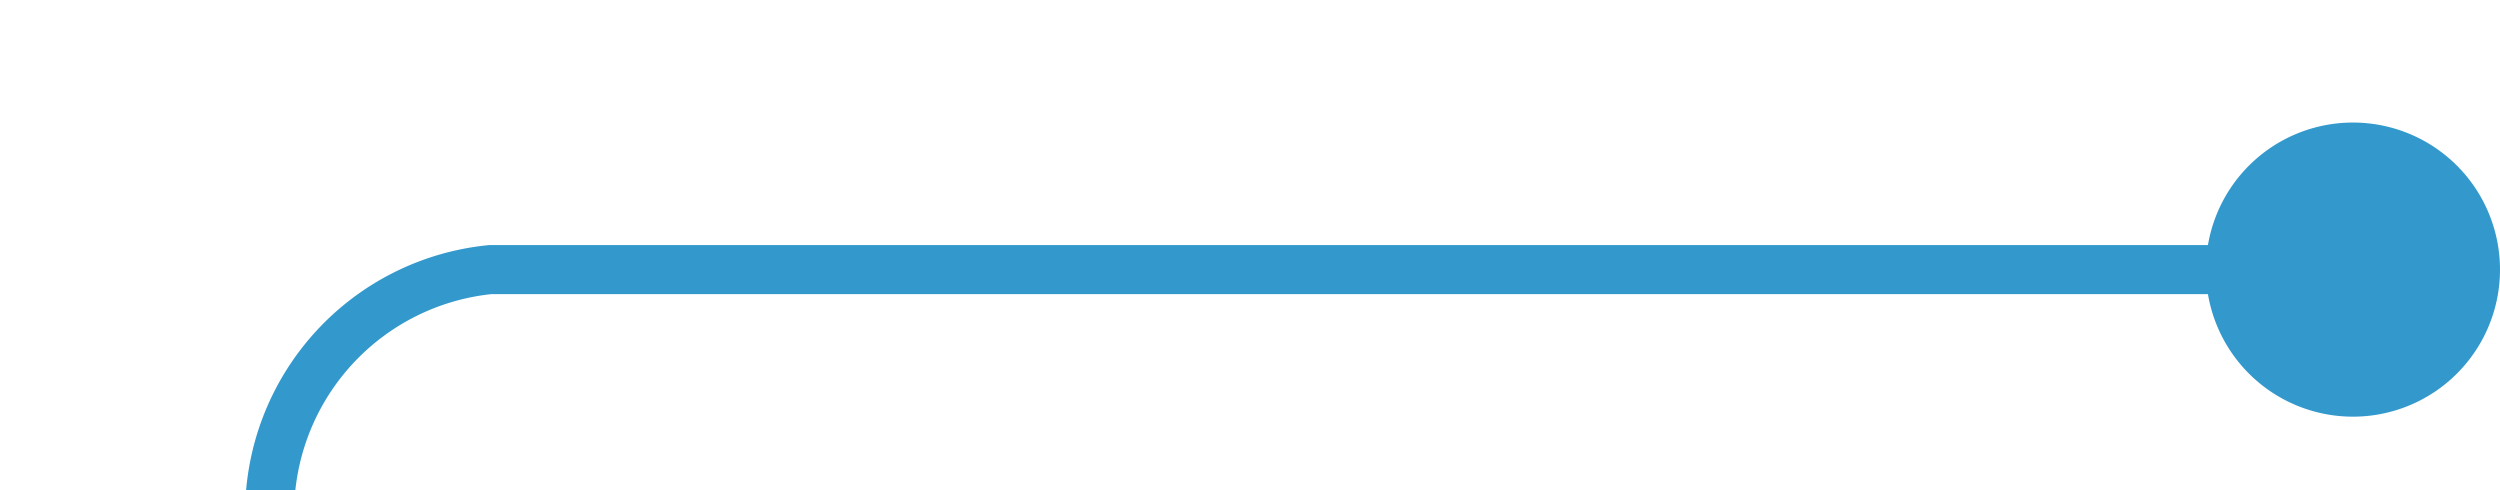 ﻿<?xml version="1.0" encoding="utf-8"?>
<svg version="1.1" xmlns:xlink="http://www.w3.org/1999/xlink" width="51px" height="10px" preserveAspectRatio="xMinYMid meet" viewBox="25 181  51 8" xmlns="http://www.w3.org/2000/svg">
  <path d="M 75 185.5  L 35 185.5  A 5 5 0 0 0 30.5 190.5 L 30.5 957  A 5 5 0 0 0 35.5 962.5 L 74 962.5  " stroke-width="1" stroke="#3399cc" fill="none" />
  <path d="M 73 182.5  A 3 3 0 0 0 70 185.5 A 3 3 0 0 0 73 188.5 A 3 3 0 0 0 76 185.5 A 3 3 0 0 0 73 182.5 Z M 73 968.8  L 79 962.5  L 73 956.2  L 73 968.8  Z " fill-rule="nonzero" fill="#3399cc" stroke="none" />
</svg>